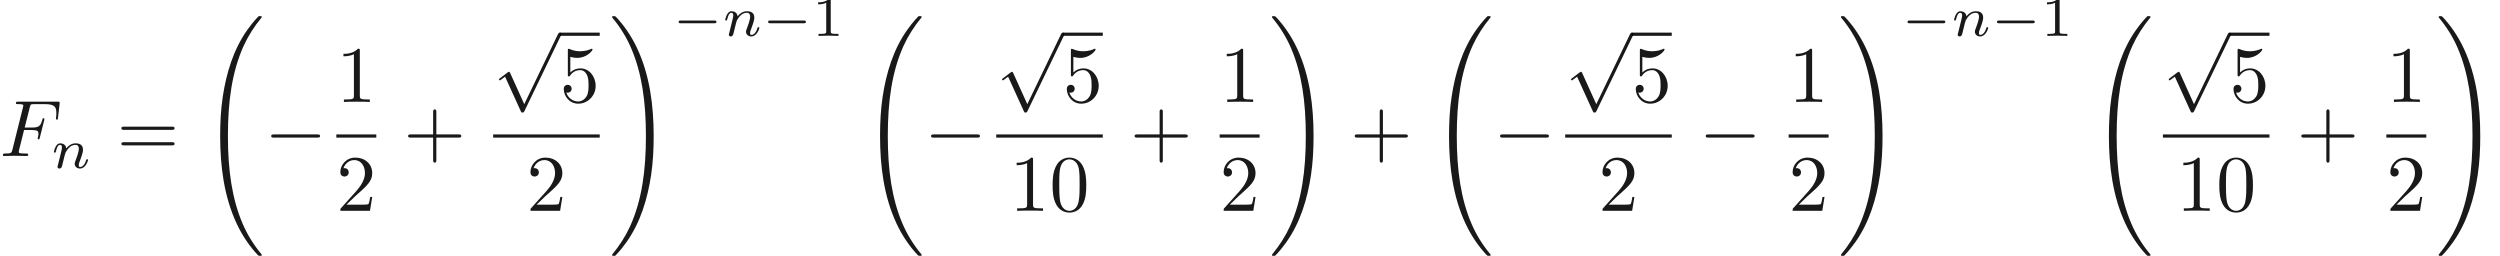 <ns0:svg xmlns:ns0="http://www.w3.org/2000/svg" xmlns:ns1="http://www.w3.org/1999/xlink" height="31.919pt" readme2tex:offset="0" version="1.1" viewBox="77.853 73.724 311.542 31.919" width="311.542pt" xmlns:readme2tex="http://github.com/leegao/readme2tex/">
<ns0:defs>
<ns0:path d="M3.03 -3.25H4C4.75 -3.25 4.83 -3.09 4.83 -2.8C4.83 -2.73 4.83 -2.61 4.76 -2.31C4.74 -2.26 4.73 -2.22 4.73 -2.2C4.73 -2.12 4.79 -2.08 4.85 -2.08C4.95 -2.08 4.95 -2.11 5 -2.29L5.55 -4.46C5.58 -4.57 5.58 -4.59 5.58 -4.62C5.58 -4.64 5.56 -4.73 5.46 -4.73S5.35 -4.68 5.31 -4.52C5.1 -3.74 4.87 -3.56 4.02 -3.56H3.11L3.75 -6.1C3.84 -6.45 3.85 -6.49 4.29 -6.49H5.61C6.84 -6.49 7.07 -6.16 7.07 -5.39C7.07 -5.16 7.07 -5.12 7.04 -4.85C7.02 -4.72 7.02 -4.7 7.02 -4.67C7.02 -4.62 7.05 -4.55 7.14 -4.55C7.25 -4.55 7.26 -4.61 7.28 -4.8L7.48 -6.53C7.51 -6.8 7.46 -6.8 7.21 -6.8H2.31C2.11 -6.8 2.01 -6.8 2.01 -6.6C2.01 -6.49 2.1 -6.49 2.29 -6.49C2.66 -6.49 2.94 -6.49 2.94 -6.31C2.94 -6.27 2.94 -6.25 2.89 -6.07L1.57 -0.78C1.47 -0.39 1.45 -0.31 0.66 -0.31C0.49 -0.31 0.38 -0.31 0.38 -0.12C0.38 0 0.5 0 0.53 0C0.82 0 1.56 -0.03 1.85 -0.03C2.18 -0.03 3.01 0 3.34 0C3.43 0 3.55 0 3.55 -0.19C3.55 -0.27 3.49 -0.29 3.49 -0.3C3.46 -0.31 3.44 -0.31 3.21 -0.31C2.99 -0.31 2.94 -0.31 2.69 -0.33C2.4 -0.36 2.37 -0.4 2.37 -0.53C2.37 -0.55 2.37 -0.61 2.41 -0.76L3.03 -3.25Z" id="g0-70" />
<ns0:path d="M0.854 -0.441C0.826 -0.35 0.784 -0.175 0.784 -0.154C0.784 0 0.91 0.07 1.022 0.07C1.148 0.07 1.26 -0.021 1.295 -0.084S1.386 -0.371 1.421 -0.518C1.456 -0.651 1.533 -0.973 1.575 -1.148C1.617 -1.302 1.659 -1.456 1.694 -1.617C1.771 -1.904 1.785 -1.96 1.988 -2.247C2.184 -2.527 2.513 -2.891 3.038 -2.891C3.444 -2.891 3.451 -2.534 3.451 -2.401C3.451 -1.981 3.15 -1.204 3.038 -0.91C2.961 -0.714 2.933 -0.651 2.933 -0.532C2.933 -0.161 3.241 0.07 3.598 0.07C4.298 0.07 4.606 -0.896 4.606 -1.001C4.606 -1.092 4.515 -1.092 4.494 -1.092C4.396 -1.092 4.389 -1.05 4.361 -0.973C4.2 -0.413 3.899 -0.126 3.619 -0.126C3.472 -0.126 3.444 -0.224 3.444 -0.371C3.444 -0.532 3.479 -0.623 3.605 -0.938C3.689 -1.155 3.976 -1.897 3.976 -2.289C3.976 -2.968 3.437 -3.087 3.066 -3.087C2.485 -3.087 2.093 -2.73 1.883 -2.45C1.834 -2.933 1.421 -3.087 1.134 -3.087C0.833 -3.087 0.672 -2.87 0.581 -2.709C0.427 -2.45 0.329 -2.051 0.329 -2.016C0.329 -1.925 0.427 -1.925 0.448 -1.925C0.546 -1.925 0.553 -1.946 0.602 -2.135C0.707 -2.548 0.84 -2.891 1.113 -2.891C1.295 -2.891 1.344 -2.737 1.344 -2.548C1.344 -2.415 1.281 -2.156 1.232 -1.967S1.113 -1.491 1.078 -1.337L0.854 -0.441Z" id="g1-110" />
<ns0:path d="M4.09 -2.3H6.88C7.02 -2.3 7.21 -2.3 7.21 -2.5S7.02 -2.7 6.88 -2.7H4.09V-5.5C4.09 -5.64 4.09 -5.83 3.89 -5.83S3.69 -5.64 3.69 -5.5V-2.7H0.89C0.75 -2.7 0.56 -2.7 0.56 -2.5S0.75 -2.3 0.89 -2.3H3.69V0.5C3.69 0.64 3.69 0.83 3.89 0.83S4.09 0.64 4.09 0.5V-2.3Z" id="g2-43" />
<ns0:path d="M4.6 -3.2C4.6 -4 4.55 -4.8 4.2 -5.54C3.74 -6.5 2.92 -6.66 2.5 -6.66C1.9 -6.66 1.17 -6.4 0.76 -5.47C0.44 -4.78 0.39 -4 0.39 -3.2C0.39 -2.45 0.43 -1.55 0.84 -0.79C1.27 0.02 2 0.22 2.49 0.22C3.03 0.22 3.79 0.01 4.23 -0.94C4.55 -1.63 4.6 -2.41 4.6 -3.2ZM2.49 0C2.1 0 1.51 -0.25 1.33 -1.21C1.22 -1.81 1.22 -2.73 1.22 -3.32C1.22 -3.96 1.22 -4.62 1.3 -5.16C1.49 -6.35 2.24 -6.44 2.49 -6.44C2.82 -6.44 3.48 -6.26 3.67 -5.27C3.77 -4.71 3.77 -3.95 3.77 -3.32C3.77 -2.57 3.77 -1.89 3.66 -1.25C3.51 -0.3 2.94 0 2.49 0Z" id="g2-48" />
<ns0:path d="M2.94 -6.4C2.94 -6.64 2.94 -6.66 2.71 -6.66C2.09 -6.02 1.21 -6.02 0.89 -6.02V-5.71C1.09 -5.71 1.68 -5.71 2.2 -5.97V-0.79C2.2 -0.43 2.17 -0.31 1.27 -0.31H0.95V0C1.3 -0.03 2.17 -0.03 2.57 -0.03S3.84 -0.03 4.19 0V-0.31H3.87C2.97 -0.31 2.94 -0.42 2.94 -0.79V-6.4Z" id="g2-49" />
<ns0:path d="M1.27 -0.77L2.33 -1.8C3.89 -3.18 4.49 -3.72 4.49 -4.72C4.49 -5.86 3.59 -6.66 2.37 -6.66C1.24 -6.66 0.5 -5.74 0.5 -4.85C0.5 -4.29 1 -4.29 1.03 -4.29C1.2 -4.29 1.55 -4.41 1.55 -4.82C1.55 -5.08 1.37 -5.34 1.02 -5.34C0.94 -5.34 0.92 -5.34 0.89 -5.33C1.12 -5.98 1.66 -6.35 2.24 -6.35C3.15 -6.35 3.58 -5.54 3.58 -4.72C3.58 -3.92 3.08 -3.13 2.53 -2.51L0.61 -0.37C0.5 -0.26 0.5 -0.24 0.5 0H4.21L4.49 -1.74H4.24C4.19 -1.44 4.12 -1 4.02 -0.85C3.95 -0.77 3.29 -0.77 3.07 -0.77H1.27Z" id="g2-50" />
<ns0:path d="M4.49 -2.01C4.49 -3.2 3.67 -4.2 2.59 -4.2C2.11 -4.2 1.68 -4.04 1.32 -3.69V-5.64C1.52 -5.58 1.85 -5.51 2.17 -5.51C3.4 -5.51 4.1 -6.42 4.1 -6.55C4.1 -6.61 4.07 -6.66 4 -6.66C3.99 -6.66 3.97 -6.66 3.92 -6.63C3.72 -6.54 3.23 -6.34 2.56 -6.34C2.16 -6.34 1.7 -6.41 1.23 -6.62C1.15 -6.65 1.13 -6.65 1.11 -6.65C1.01 -6.65 1.01 -6.57 1.01 -6.41V-3.45C1.01 -3.27 1.01 -3.19 1.15 -3.19C1.22 -3.19 1.24 -3.22 1.28 -3.28C1.39 -3.44 1.76 -3.98 2.57 -3.98C3.09 -3.98 3.34 -3.52 3.42 -3.34C3.58 -2.97 3.6 -2.58 3.6 -2.08C3.6 -1.73 3.6 -1.13 3.36 -0.71C3.12 -0.32 2.75 -0.06 2.29 -0.06C1.56 -0.06 0.99 -0.59 0.82 -1.18C0.85 -1.17 0.88 -1.16 0.99 -1.16C1.32 -1.16 1.49 -1.41 1.49 -1.65S1.32 -2.14 0.99 -2.14C0.85 -2.14 0.5 -2.07 0.5 -1.61C0.5 -0.75 1.19 0.22 2.31 0.22C3.47 0.22 4.49 -0.74 4.49 -2.01Z" id="g2-53" />
<ns0:path d="M6.87 -3.27C7.02 -3.27 7.21 -3.27 7.21 -3.47S7.02 -3.67 6.88 -3.67H0.89C0.75 -3.67 0.56 -3.67 0.56 -3.47S0.75 -3.27 0.9 -3.27H6.87ZM6.88 -1.33C7.02 -1.33 7.21 -1.33 7.21 -1.53S7.02 -1.73 6.87 -1.73H0.9C0.75 -1.73 0.56 -1.73 0.56 -1.53S0.75 -1.33 0.89 -1.33H6.88Z" id="g2-61" />
<ns0:path d="M7.57 29.49C7.57 29.46 7.57 29.44 7.51 29.37C6.55 28.21 5.75 26.93 5.16 25.54C3.85 22.48 3.33 18.9 3.33 14.6C3.33 10.34 3.82 6.6 5.3 3.32C5.88 2.05 6.64 0.87 7.53 -0.21C7.55 -0.24 7.57 -0.26 7.57 -0.3C7.57 -0.4 7.5 -0.4 7.35 -0.4S7.18 -0.4 7.16 -0.38C7.15 -0.37 6.53 0.23 5.75 1.33C4.01 3.79 3.13 6.73 2.68 9.71C2.44 11.32 2.36 12.96 2.36 14.59C2.36 18.33 2.83 22.15 4.43 25.57C5.14 27.09 6.09 28.46 7.08 29.5C7.17 29.58 7.18 29.59 7.35 29.59C7.5 29.59 7.57 29.59 7.57 29.49Z" id="g3-32" />
<ns0:path d="M5.55 14.6C5.55 10.86 5.08 7.04 3.48 3.62C2.77 2.1 1.82 0.73 0.83 -0.31C0.74 -0.39 0.73 -0.4 0.56 -0.4C0.42 -0.4 0.34 -0.4 0.34 -0.3C0.34 -0.26 0.38 -0.21 0.4 -0.18C1.36 0.98 2.16 2.26 2.75 3.65C4.06 6.71 4.58 10.29 4.58 14.59C4.58 18.85 4.09 22.59 2.61 25.87C2.03 27.14 1.27 28.32 0.38 29.4C0.37 29.42 0.34 29.46 0.34 29.49C0.34 29.59 0.42 29.59 0.56 29.59C0.71 29.59 0.73 29.59 0.75 29.57C0.76 29.56 1.38 28.96 2.16 27.86C3.9 25.4 4.78 22.46 5.23 19.48C5.47 17.87 5.55 16.23 5.55 14.6Z" id="g3-33" />
<ns0:path d="M6.59 -2.3C6.76 -2.3 6.94 -2.3 6.94 -2.5S6.76 -2.7 6.59 -2.7H1.18C1.01 -2.7 0.83 -2.7 0.83 -2.5S1.01 -2.3 1.18 -2.3H6.59Z" id="g4-0" />
<ns0:path d="M3.89 8.55L2.13 4.66C2.06 4.5 2.01 4.5 1.98 4.5C1.97 4.5 1.92 4.5 1.81 4.58L0.86 5.3C0.73 5.4 0.73 5.43 0.73 5.46C0.73 5.51 0.76 5.57 0.83 5.57C0.89 5.57 1.06 5.43 1.17 5.35C1.23 5.3 1.38 5.19 1.49 5.11L3.46 9.44C3.53 9.6 3.58 9.6 3.67 9.6C3.82 9.6 3.85 9.54 3.92 9.4L8.46 0C8.53 -0.14 8.53 -0.18 8.53 -0.2C8.53 -0.3 8.45 -0.4 8.33 -0.4C8.25 -0.4 8.18 -0.35 8.1 -0.19L3.89 8.55Z" id="g4-112" />
<ns0:path d="M5.208 -1.582C5.32 -1.582 5.488 -1.582 5.488 -1.75C5.488 -1.925 5.327 -1.925 5.208 -1.925H1.036C0.924 -1.925 0.756 -1.925 0.756 -1.757C0.756 -1.582 0.917 -1.582 1.036 -1.582H5.208Z" id="g5-0" />
<ns0:path d="M2.345 -4.452C2.345 -4.641 2.331 -4.648 2.135 -4.648C1.687 -4.207 1.05 -4.2 0.763 -4.2V-3.948C0.931 -3.948 1.393 -3.948 1.778 -4.144V-0.574C1.778 -0.343 1.778 -0.252 1.078 -0.252H0.812V0C0.938 -0.007 1.799 -0.028 2.058 -0.028C2.275 -0.028 3.157 -0.007 3.311 0V-0.252H3.045C2.345 -0.252 2.345 -0.343 2.345 -0.574V-4.452Z" id="g6-49" />
</ns0:defs>
<ns0:g fill-opacity="0.9" id="page1" transform="matrix(0.996 0 0 0.996 0 0)">
<ns0:use x="78.145" y="93.539" ns1:href="#g0-70" />
<ns0:use x="84.575" y="95.039" ns1:href="#g1-110" />
<ns0:use x="92.796" y="93.539" ns1:href="#g2-61" />
<ns0:use x="103.352" y="76.439" ns1:href="#g3-32" />
<ns0:use x="111.269" y="93.539" ns1:href="#g4-0" />
<ns0:use x="120.246" y="86.774" ns1:href="#g2-49" />
<ns0:rect height="0.4" width="5" x="120.246" y="90.839" />
<ns0:use x="120.246" y="100.399" ns1:href="#g2-50" />
<ns0:use x="128.669" y="93.539" ns1:href="#g2-43" />
<ns0:use x="139.869" y="78.502" ns1:href="#g4-112" />
<ns0:rect height="0.4" width="5" x="148.202" y="78.102" />
<ns0:use x="148.202" y="86.774" ns1:href="#g2-53" />
<ns0:rect height="0.4" width="13.333" x="139.869" y="90.839" />
<ns0:use x="144.035" y="100.399" ns1:href="#g2-50" />
<ns0:use x="154.402" y="76.439" ns1:href="#g3-33" />
<ns0:use x="162.319" y="78.511" ns1:href="#g5-0" />
<ns0:use x="168.569" y="78.511" ns1:href="#g1-110" />
<ns0:use x="173.512" y="78.511" ns1:href="#g5-0" />
<ns0:use x="179.762" y="78.511" ns1:href="#g6-49" />
<ns0:use x="185.915" y="76.439" ns1:href="#g3-32" />
<ns0:use x="193.831" y="93.539" ns1:href="#g4-0" />
<ns0:use x="202.809" y="78.502" ns1:href="#g4-112" />
<ns0:rect height="0.4" width="5" x="211.143" y="78.102" />
<ns0:use x="211.143" y="86.774" ns1:href="#g2-53" />
<ns0:rect height="0.4" width="13.333" x="202.809" y="90.839" />
<ns0:use x="204.476" y="100.399" ns1:href="#g2-49" />
<ns0:use x="209.476" y="100.399" ns1:href="#g2-48" />
<ns0:use x="219.565" y="93.539" ns1:href="#g2-43" />
<ns0:use x="230.765" y="86.774" ns1:href="#g2-49" />
<ns0:rect height="0.4" width="5" x="230.765" y="90.839" />
<ns0:use x="230.765" y="100.399" ns1:href="#g2-50" />
<ns0:use x="236.965" y="76.439" ns1:href="#g3-33" />
<ns0:use x="247.104" y="93.539" ns1:href="#g2-43" />
<ns0:use x="257.104" y="76.439" ns1:href="#g3-32" />
<ns0:use x="265.02" y="93.539" ns1:href="#g4-0" />
<ns0:use x="273.998" y="78.502" ns1:href="#g4-112" />
<ns0:rect height="0.4" width="5" x="282.331" y="78.102" />
<ns0:use x="282.331" y="86.774" ns1:href="#g2-53" />
<ns0:rect height="0.4" width="13.333" x="273.998" y="90.839" />
<ns0:use x="278.165" y="100.399" ns1:href="#g2-50" />
<ns0:use x="290.754" y="93.539" ns1:href="#g4-0" />
<ns0:use x="301.954" y="86.774" ns1:href="#g2-49" />
<ns0:rect height="0.4" width="5" x="301.954" y="90.839" />
<ns0:use x="301.954" y="100.399" ns1:href="#g2-50" />
<ns0:use x="308.154" y="76.439" ns1:href="#g3-33" />
<ns0:use x="316.07" y="78.511" ns1:href="#g5-0" />
<ns0:use x="322.32" y="78.511" ns1:href="#g1-110" />
<ns0:use x="327.264" y="78.511" ns1:href="#g5-0" />
<ns0:use x="333.514" y="78.511" ns1:href="#g6-49" />
<ns0:use x="339.666" y="76.439" ns1:href="#g3-32" />
<ns0:use x="348.783" y="78.502" ns1:href="#g4-112" />
<ns0:rect height="0.4" width="5" x="357.116" y="78.102" />
<ns0:use x="357.116" y="86.774" ns1:href="#g2-53" />
<ns0:rect height="0.4" width="13.333" x="348.783" y="90.839" />
<ns0:use x="350.45" y="100.399" ns1:href="#g2-49" />
<ns0:use x="355.45" y="100.399" ns1:href="#g2-48" />
<ns0:use x="365.539" y="93.539" ns1:href="#g2-43" />
<ns0:use x="376.739" y="86.774" ns1:href="#g2-49" />
<ns0:rect height="0.4" width="5" x="376.739" y="90.839" />
<ns0:use x="376.739" y="100.399" ns1:href="#g2-50" />
<ns0:use x="382.939" y="76.439" ns1:href="#g3-33" />
</ns0:g>
</ns0:svg>